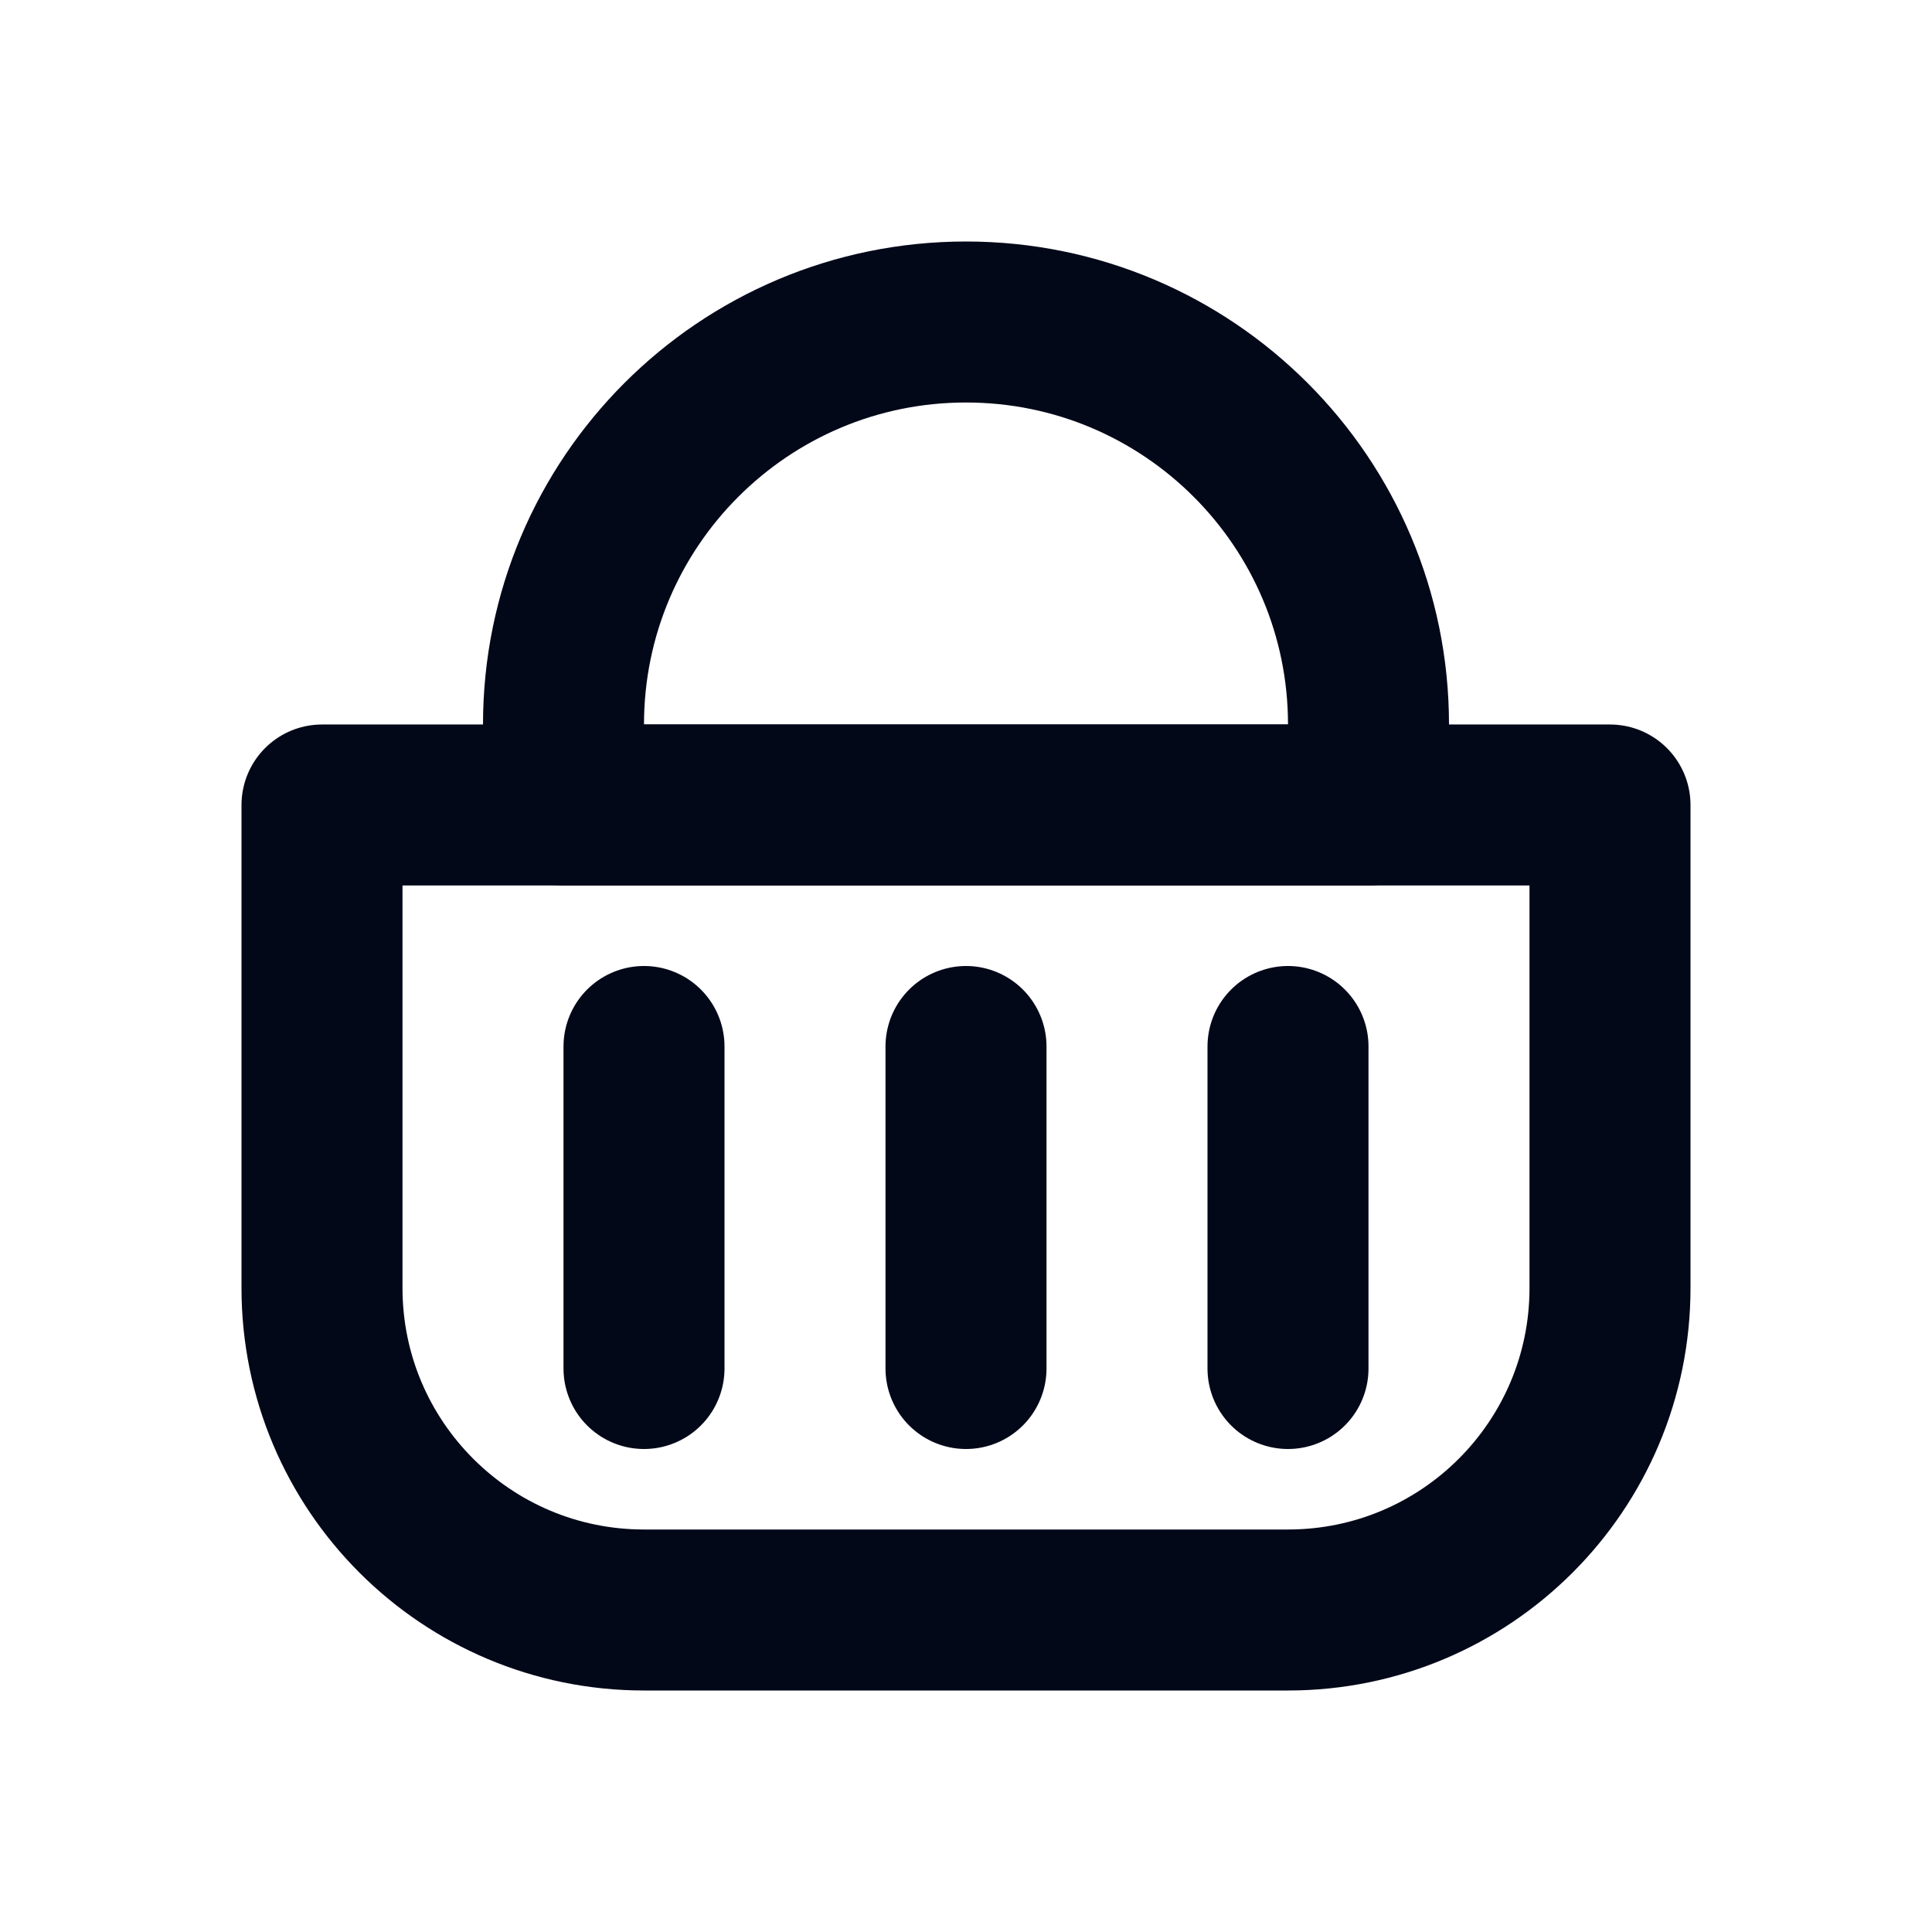 <svg width="800" height="800" viewBox="0 0 800 800" fill="none" xmlns="http://www.w3.org/2000/svg">
<g clip-path="url(#clip0_1231_1790)">
<path fill-rule="evenodd" clip-rule="evenodd" d="M133.333 333.333H666.667V533.333C666.667 606.971 606.971 666.667 533.333 666.667H266.667C193.029 666.667 133.333 606.971 133.333 533.333V333.333Z" stroke="#030819" stroke-width="66.667" stroke-linecap="round" stroke-linejoin="round"/>
<path fill-rule="evenodd" clip-rule="evenodd" d="M233.333 333.333H566.667V300C566.667 207.953 492.047 133.333 400 133.333C307.952 133.333 233.333 207.953 233.333 300V333.333Z" stroke="#030819" stroke-width="66.667" stroke-linecap="round" stroke-linejoin="round"/>
<path d="M400 433.333V566.667" stroke="#030819" stroke-width="66.667" stroke-linecap="round" stroke-linejoin="round"/>
<path d="M533.333 433.333V566.667" stroke="#030819" stroke-width="66.667" stroke-linecap="round" stroke-linejoin="round"/>
<path d="M266.667 433.333V566.667" stroke="#030819" stroke-width="66.667" stroke-linecap="round" stroke-linejoin="round"/>
</g>
<defs>
<clipPath id="clip0_1231_1790">
<rect width="800" height="800" fill="white"/>
</clipPath>
</defs>
</svg>
